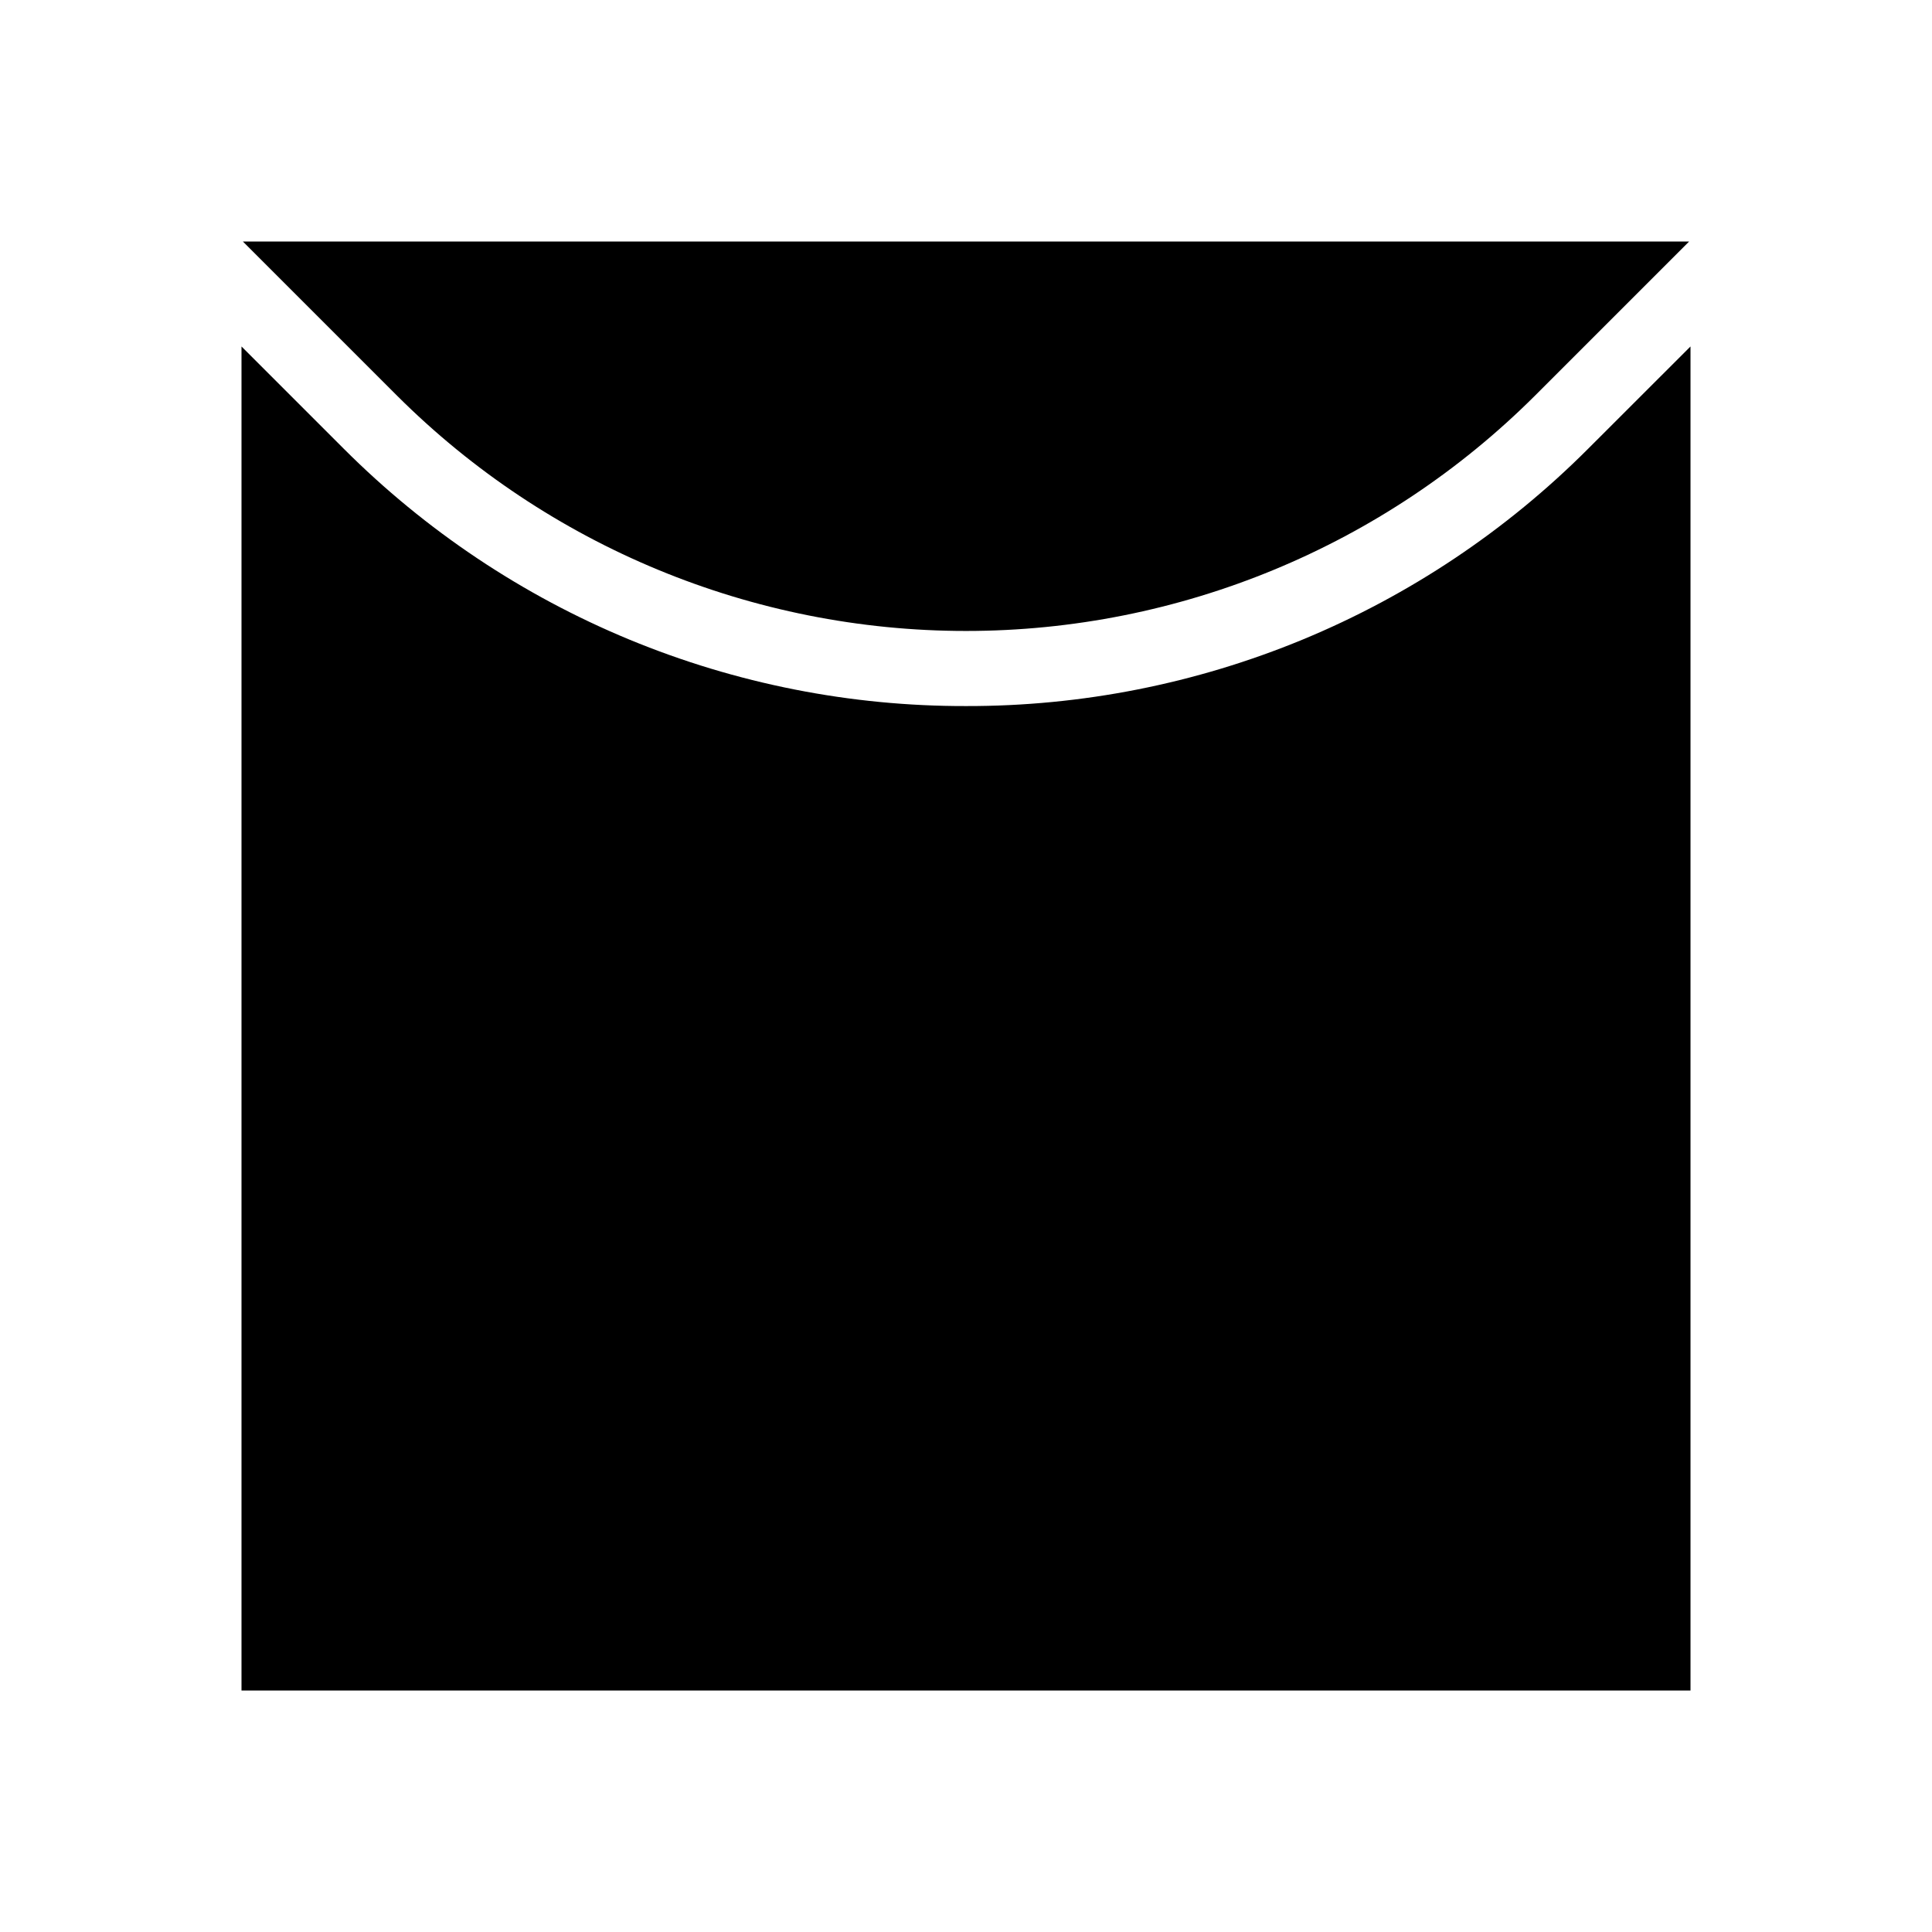 <svg width="24" height="24" viewBox="0 0 24 24" fill="none" xmlns="http://www.w3.org/2000/svg">
<path d="M19.067 4.916L20.983 3H3.017L4.933 4.916C6.809 6.787 9.35 7.838 12 7.838C14.65 7.838 17.191 6.787 19.067 4.916ZM19.727 5.576C18.713 6.591 17.509 7.396 16.182 7.945C14.856 8.493 13.435 8.774 12 8.771C10.565 8.774 9.144 8.493 7.818 7.945C6.491 7.396 5.287 6.591 4.272 5.576L3 4.304V21H21V4.304L19.727 5.576Z" fill="black"/>
</svg>
